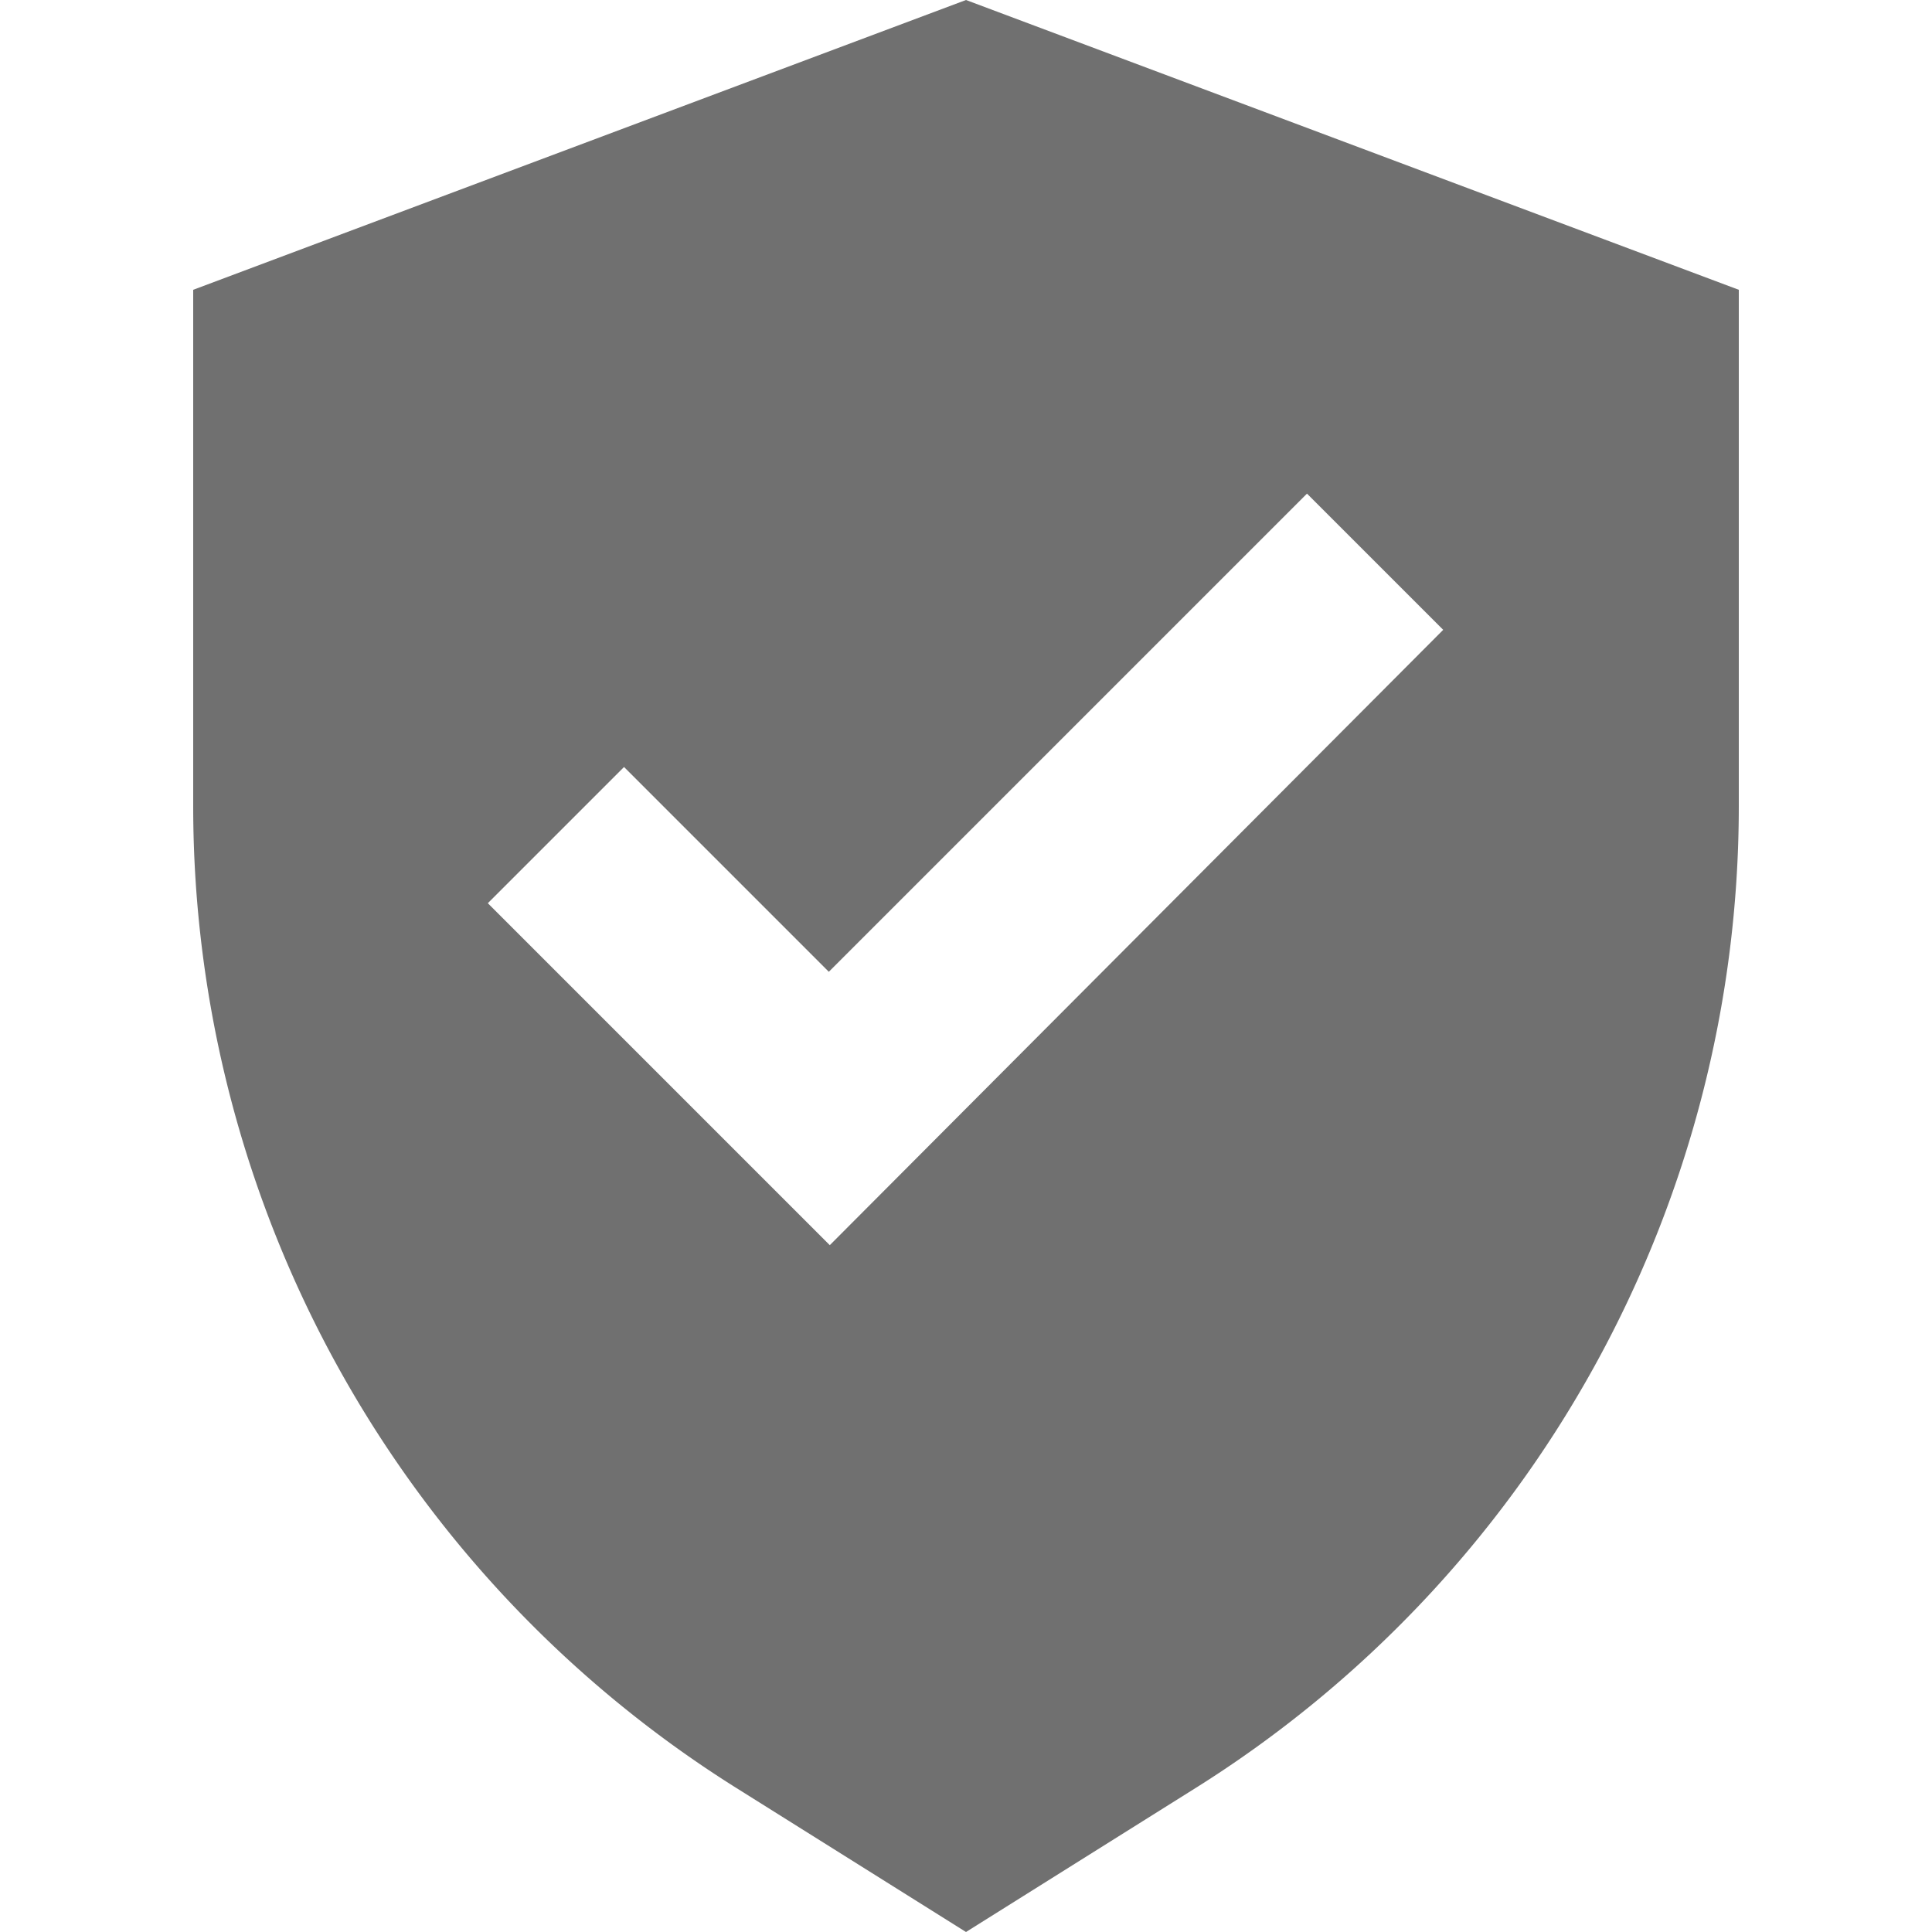 <?xml version="1.0" standalone="no"?><!DOCTYPE svg PUBLIC "-//W3C//DTD SVG 1.1//EN" "http://www.w3.org/Graphics/SVG/1.1/DTD/svg11.dtd"><svg t="1721198177431" class="icon" viewBox="0 0 1024 1024" version="1.1" xmlns="http://www.w3.org/2000/svg" p-id="8563" width="256" height="256" xmlns:xlink="http://www.w3.org/1999/xlink"><path d="M512 0L102.4 153.6v273.92a614.4 614.4 0 0 0 288.768 520.704L512 1024l120.832-75.776A614.4 614.4 0 0 0 921.6 427.52V153.6zM439.808 659.968l-72.704-72.704-108.544-108.544 72.192-72.192 108.544 108.544 253.44-253.44 72.192 72.192z" fill="#707070" p-id="8564"></path></svg>